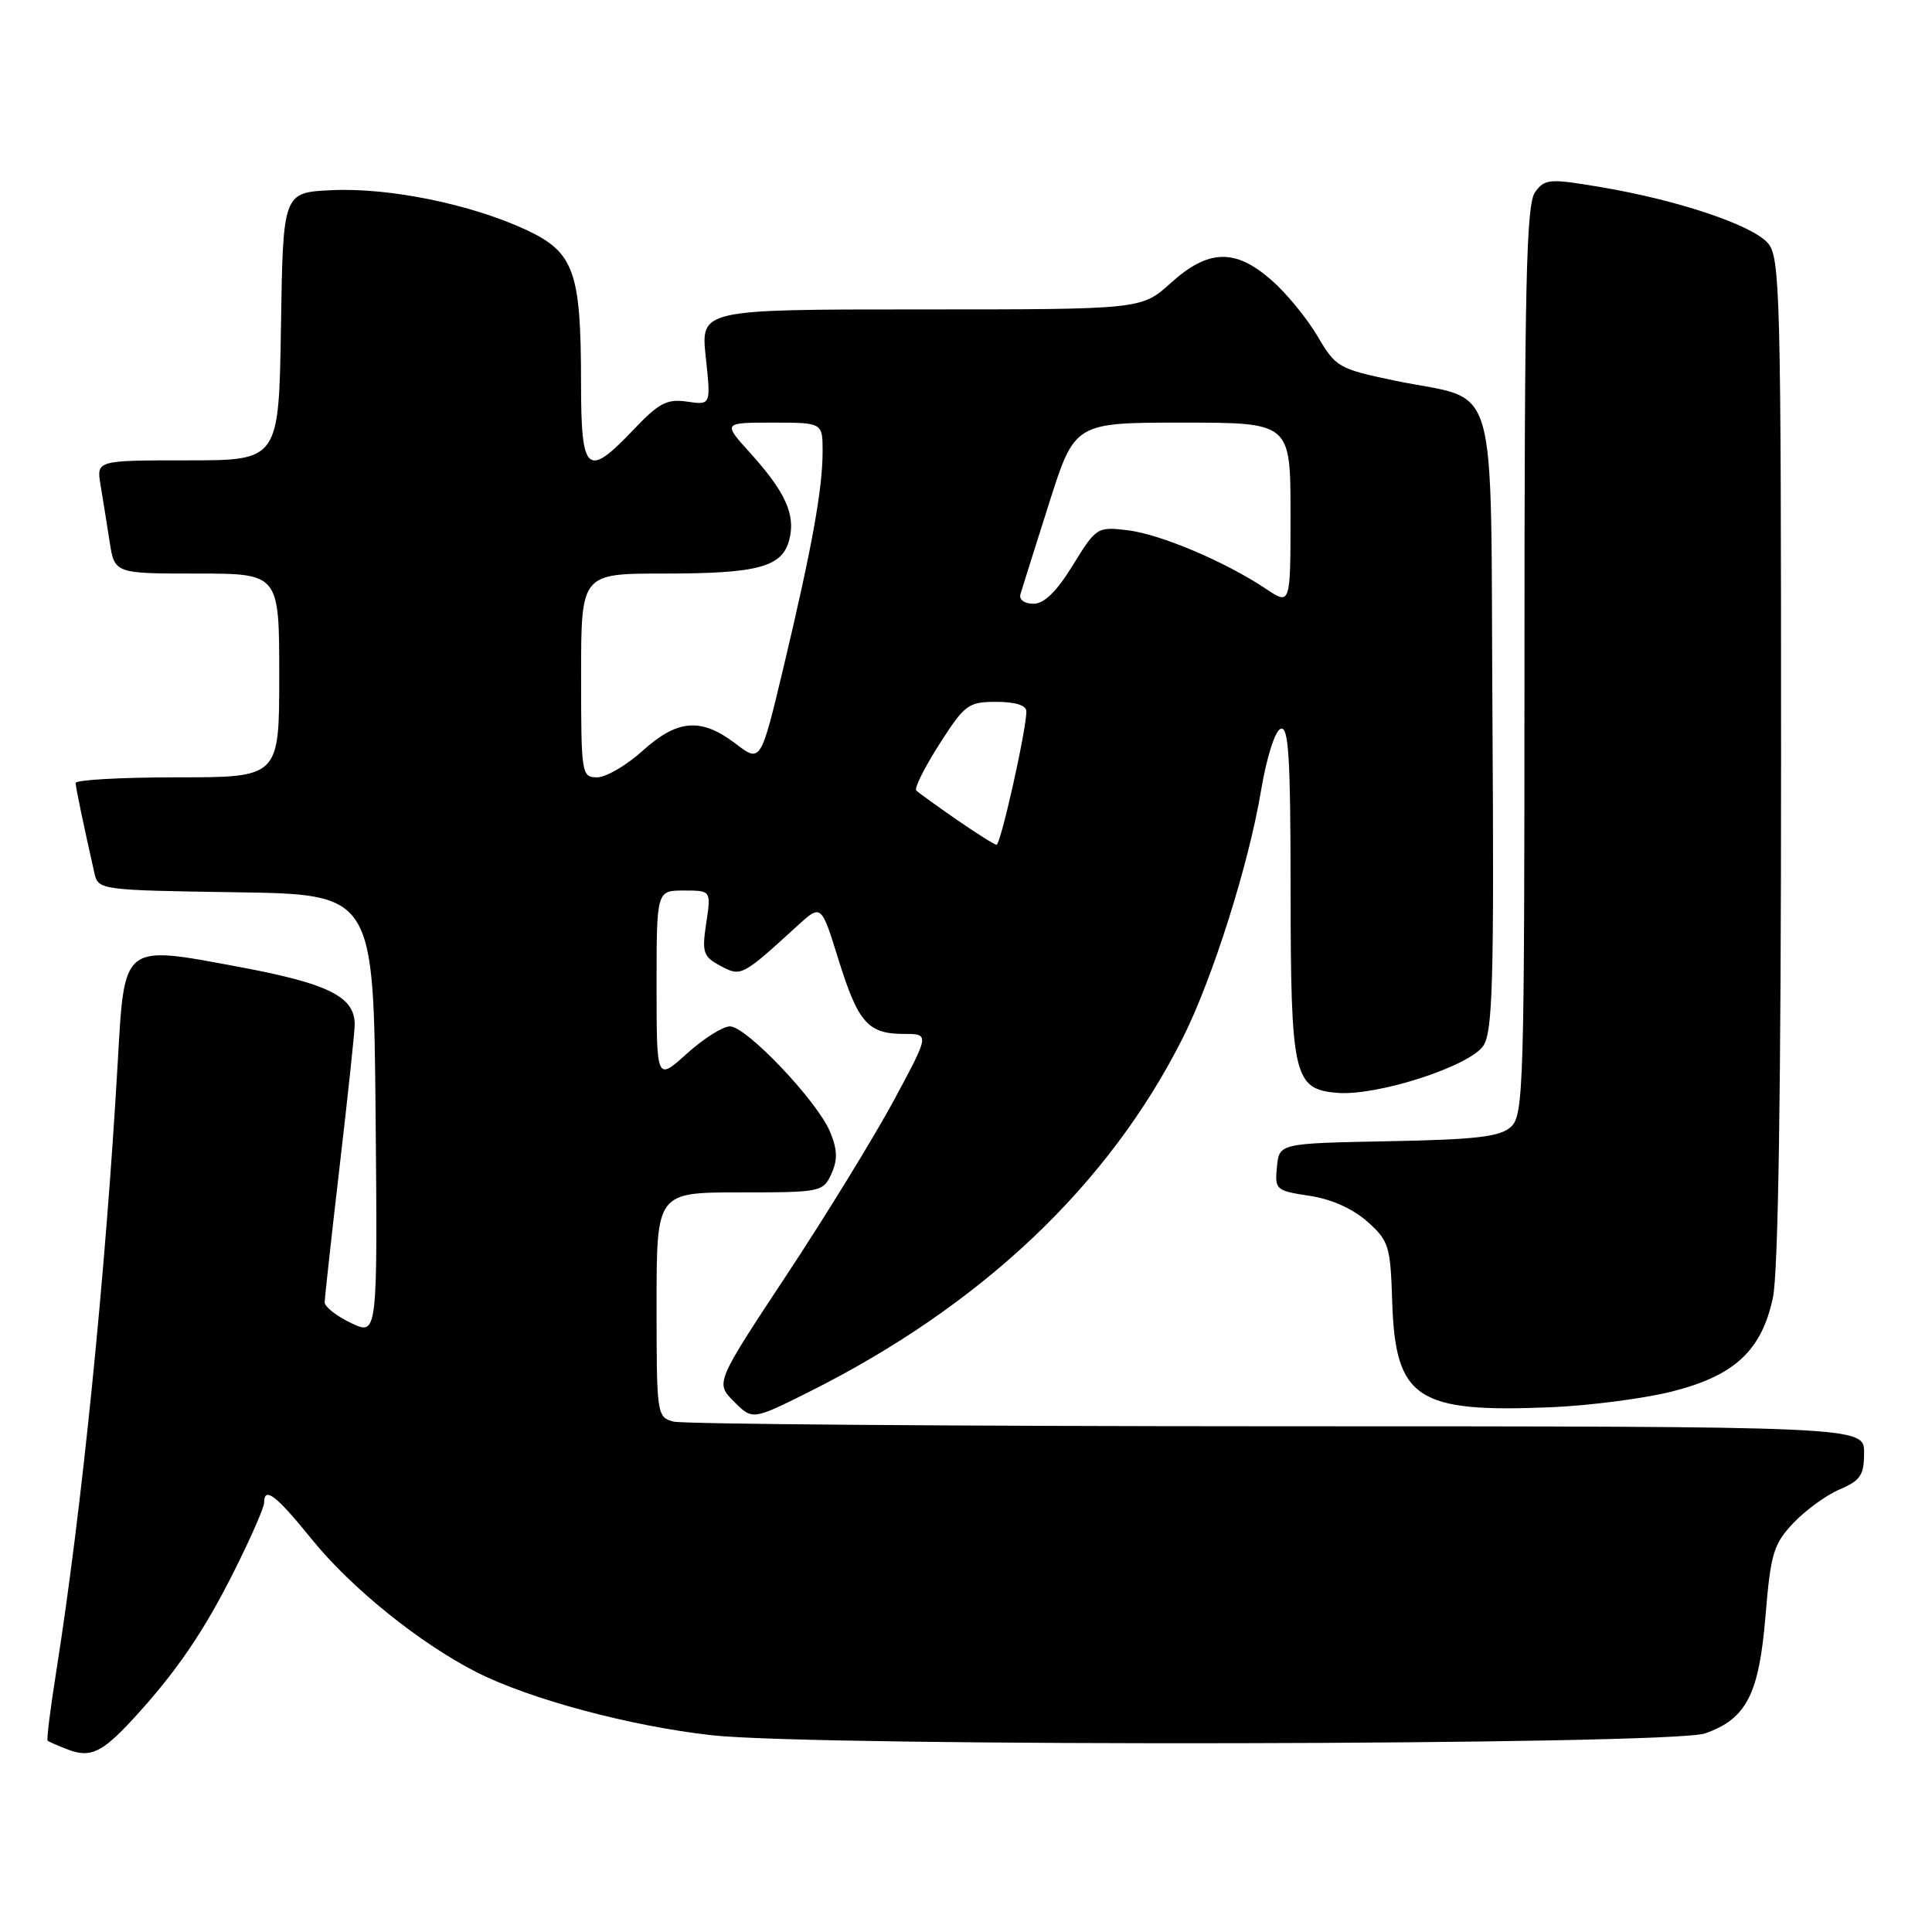 <?xml version="1.0" encoding="UTF-8" standalone="no"?>
<!DOCTYPE svg PUBLIC "-//W3C//DTD SVG 1.1//EN" "http://www.w3.org/Graphics/SVG/1.1/DTD/svg11.dtd" >
<svg xmlns="http://www.w3.org/2000/svg" xmlns:xlink="http://www.w3.org/1999/xlink" version="1.1" viewBox="0 0 256 256">
 <g >
 <path fill="currentColor"
d=" M 17.58 227.83 C 23.29 221.64 27.01 216.21 31.01 208.21 C 33.21 203.83 35.00 199.74 35.00 199.12 C 35.00 196.90 36.58 198.11 41.32 203.97 C 46.53 210.42 55.67 217.78 63.18 221.59 C 70.22 225.16 83.55 228.73 94.33 229.93 C 108.20 231.48 221.40 231.27 225.91 229.69 C 231.41 227.77 233.08 224.53 233.94 214.10 C 234.62 205.88 235.00 204.60 237.60 201.84 C 239.20 200.14 241.96 198.13 243.75 197.36 C 246.53 196.17 247.00 195.47 247.00 192.49 C 247.00 189.00 247.00 189.00 169.25 188.99 C 126.49 188.98 90.49 188.70 89.25 188.37 C 87.04 187.78 87.00 187.47 87.00 172.88 C 87.00 158.00 87.00 158.00 98.02 158.00 C 108.75 158.00 109.07 157.94 110.16 155.55 C 111.01 153.68 110.97 152.34 109.99 149.98 C 108.30 145.90 98.90 136.00 96.72 136.00 C 95.78 136.00 93.20 137.63 91.00 139.62 C 87.00 143.23 87.00 143.23 87.00 130.62 C 87.00 118.00 87.00 118.00 90.61 118.00 C 94.23 118.00 94.23 118.00 93.58 122.31 C 92.99 126.22 93.17 126.75 95.46 127.98 C 98.20 129.45 98.32 129.38 105.66 122.67 C 108.82 119.79 108.82 119.79 111.10 127.14 C 113.71 135.52 115.01 137.00 119.78 137.00 C 123.18 137.00 123.18 137.00 118.47 145.75 C 115.88 150.56 109.50 160.97 104.28 168.87 C 94.79 183.24 94.79 183.24 97.25 185.71 C 99.71 188.17 99.71 188.17 107.11 184.48 C 130.05 173.01 146.91 157.06 156.74 137.50 C 160.67 129.69 165.47 114.51 167.09 104.78 C 167.83 100.37 168.94 96.85 169.69 96.57 C 170.75 96.16 171.00 100.28 171.01 117.78 C 171.03 142.64 171.41 144.32 177.19 144.81 C 182.47 145.25 194.77 141.28 196.56 138.55 C 197.79 136.67 197.98 129.91 197.76 95.45 C 197.46 48.40 198.89 53.37 184.79 50.43 C 177.38 48.88 176.99 48.66 174.58 44.55 C 173.20 42.20 170.47 38.86 168.50 37.14 C 163.68 32.90 160.12 33.00 155.13 37.50 C 151.26 41.00 151.26 41.00 122.05 41.00 C 92.84 41.00 92.84 41.00 93.52 47.34 C 94.20 53.68 94.20 53.68 91.06 53.22 C 88.39 52.83 87.32 53.38 84.00 56.88 C 77.77 63.43 77.00 62.76 76.99 50.75 C 76.99 35.95 76.07 33.41 69.68 30.44 C 62.38 27.05 51.54 24.84 43.96 25.20 C 37.50 25.50 37.50 25.50 37.23 43.25 C 36.95 61.00 36.95 61.00 24.87 61.00 C 12.78 61.00 12.78 61.00 13.32 64.25 C 13.62 66.04 14.16 69.41 14.52 71.75 C 15.18 76.00 15.18 76.00 26.09 76.00 C 37.00 76.00 37.00 76.00 37.00 89.50 C 37.00 103.00 37.00 103.00 23.50 103.00 C 16.07 103.00 10.01 103.34 10.02 103.75 C 10.05 104.42 11.07 109.33 12.52 115.73 C 13.02 117.92 13.33 117.96 31.26 118.23 C 49.50 118.50 49.50 118.50 49.77 147.74 C 50.03 176.98 50.03 176.98 46.52 175.31 C 44.58 174.38 43.01 173.15 43.02 172.56 C 43.03 171.98 43.92 163.85 45.01 154.50 C 46.10 145.15 47.00 136.71 47.00 135.75 C 47.00 132.05 43.51 130.32 31.52 128.09 C 16.17 125.23 16.50 124.96 15.60 140.78 C 13.98 168.98 10.83 200.15 7.46 221.44 C 6.68 226.35 6.16 230.49 6.31 230.64 C 6.45 230.79 7.68 231.32 9.04 231.84 C 11.99 232.95 13.51 232.23 17.58 227.83 Z  M 221.48 184.40 C 229.83 182.30 233.41 178.99 234.92 171.96 C 235.63 168.61 236.00 144.46 236.00 100.56 C 236.00 38.81 235.88 34.08 234.25 32.21 C 232.17 29.82 222.35 26.52 212.15 24.80 C 205.27 23.64 204.71 23.68 203.40 25.47 C 202.24 27.06 202.00 37.59 202.00 87.54 C 202.00 144.16 201.89 147.79 200.20 149.32 C 198.75 150.63 195.62 151.00 183.95 151.22 C 169.50 151.50 169.50 151.50 169.20 154.63 C 168.90 157.64 169.06 157.78 173.51 158.45 C 176.41 158.88 179.26 160.16 181.18 161.87 C 184.03 164.41 184.24 165.10 184.47 172.37 C 184.88 185.37 187.67 187.23 205.67 186.46 C 210.71 186.24 217.82 185.31 221.48 184.40 Z  M 126.72 108.58 C 124.09 106.76 121.70 105.03 121.41 104.74 C 121.12 104.46 122.50 101.69 124.47 98.61 C 127.84 93.34 128.30 93.00 132.03 93.00 C 134.54 93.00 136.00 93.46 136.00 94.25 C 136.01 96.67 132.58 112.00 132.04 111.94 C 131.75 111.91 129.35 110.40 126.72 108.58 Z  M 77.00 89.50 C 77.00 76.00 77.00 76.00 87.93 76.00 C 100.52 76.00 103.68 75.14 104.60 71.46 C 105.42 68.17 104.07 65.19 99.43 60.05 C 95.77 56.00 95.77 56.00 102.38 56.00 C 109.00 56.00 109.00 56.00 109.00 59.82 C 109.00 64.79 107.59 72.57 103.85 88.29 C 100.80 101.08 100.80 101.08 97.47 98.54 C 92.90 95.06 89.78 95.30 85.13 99.50 C 83.00 101.42 80.30 103.00 79.13 103.00 C 77.06 103.00 77.00 102.61 77.00 89.50 Z  M 135.21 78.75 C 135.41 78.06 137.11 72.66 138.99 66.75 C 142.40 56.00 142.40 56.00 156.70 56.00 C 171.00 56.00 171.00 56.00 171.00 68.10 C 171.00 80.20 171.00 80.20 167.75 78.03 C 162.34 74.41 153.74 70.78 149.41 70.26 C 145.39 69.78 145.25 69.87 142.16 74.89 C 140.01 78.39 138.36 80.00 136.94 80.00 C 135.75 80.00 135.01 79.46 135.21 78.75 Z "/>
</g>
</svg>